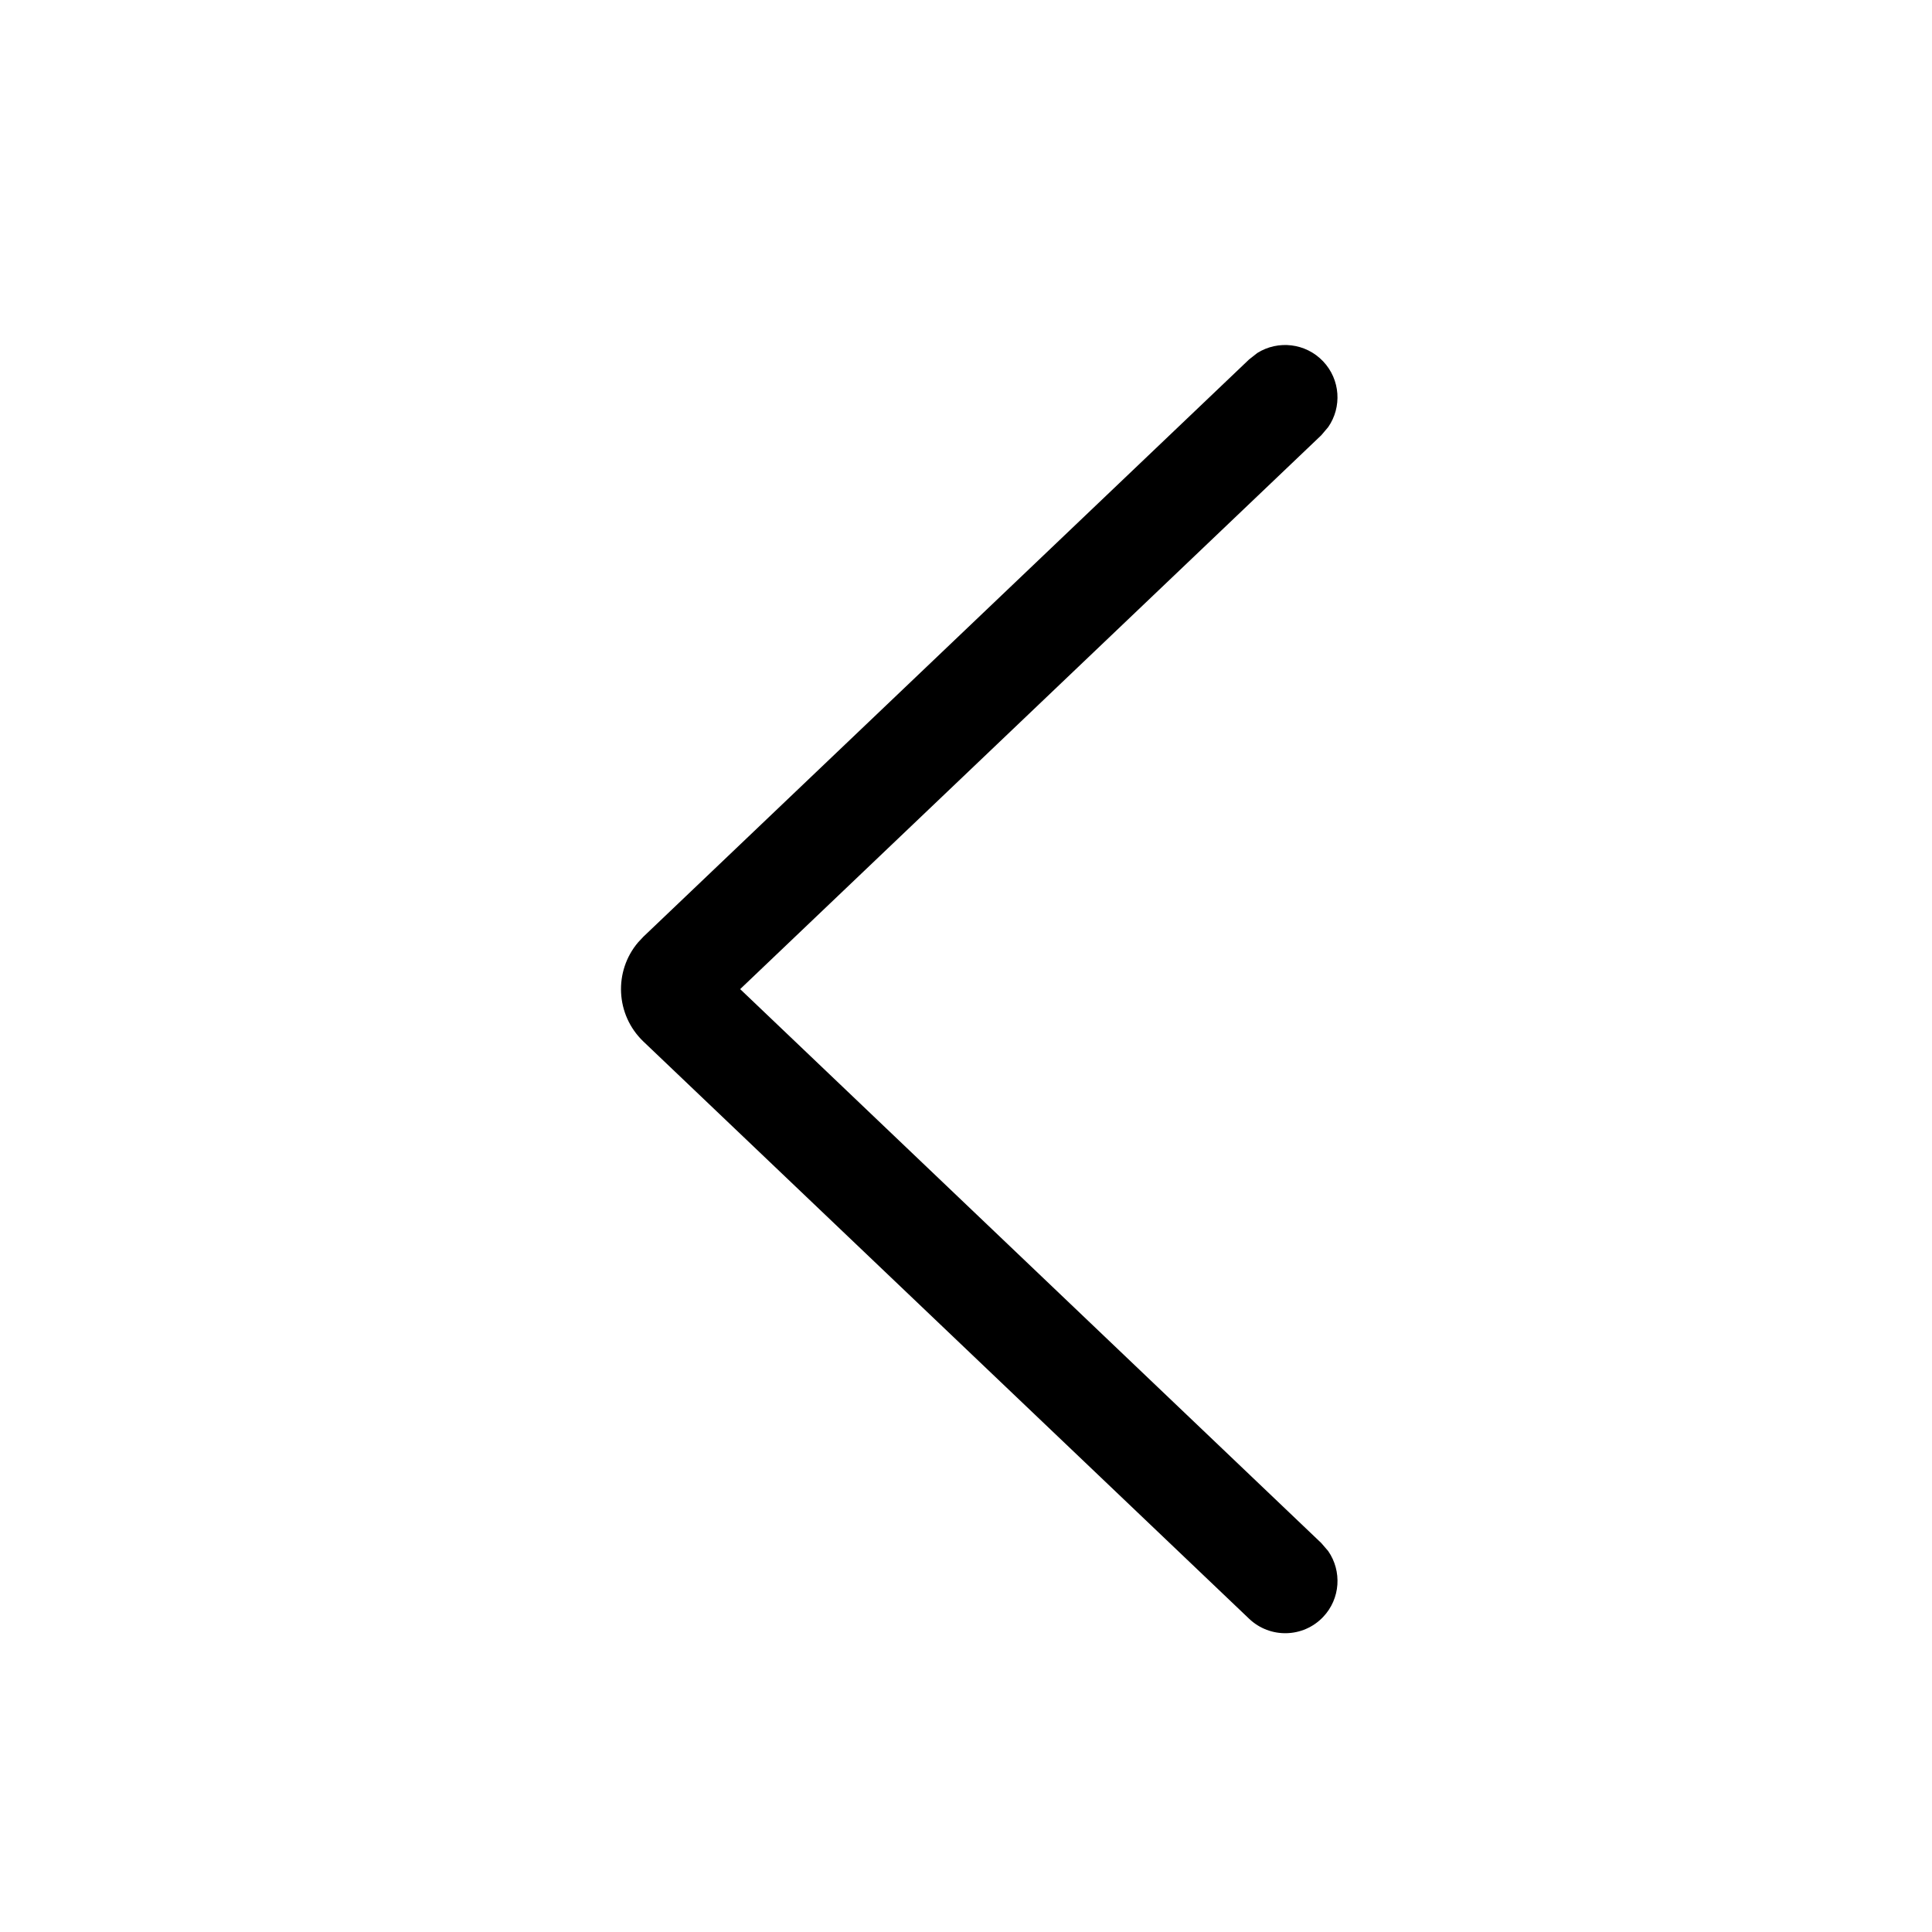 <svg width="28" height="28" viewBox="0 0 28 28" fill="none" xmlns="http://www.w3.org/2000/svg">
<path d="M19.249 22.479C19.45 22.769 19.428 23.17 19.175 23.435C18.886 23.738 18.406 23.749 18.103 23.46L9.325 15.095C8.919 14.707 8.893 14.074 9.249 13.656L9.325 13.575L18.103 5.209L18.223 5.115C18.522 4.928 18.922 4.97 19.175 5.236C19.427 5.501 19.45 5.901 19.249 6.19L19.149 6.308L10.727 14.335L19.149 22.363L19.249 22.479Z" fill="black"/>
</svg>
